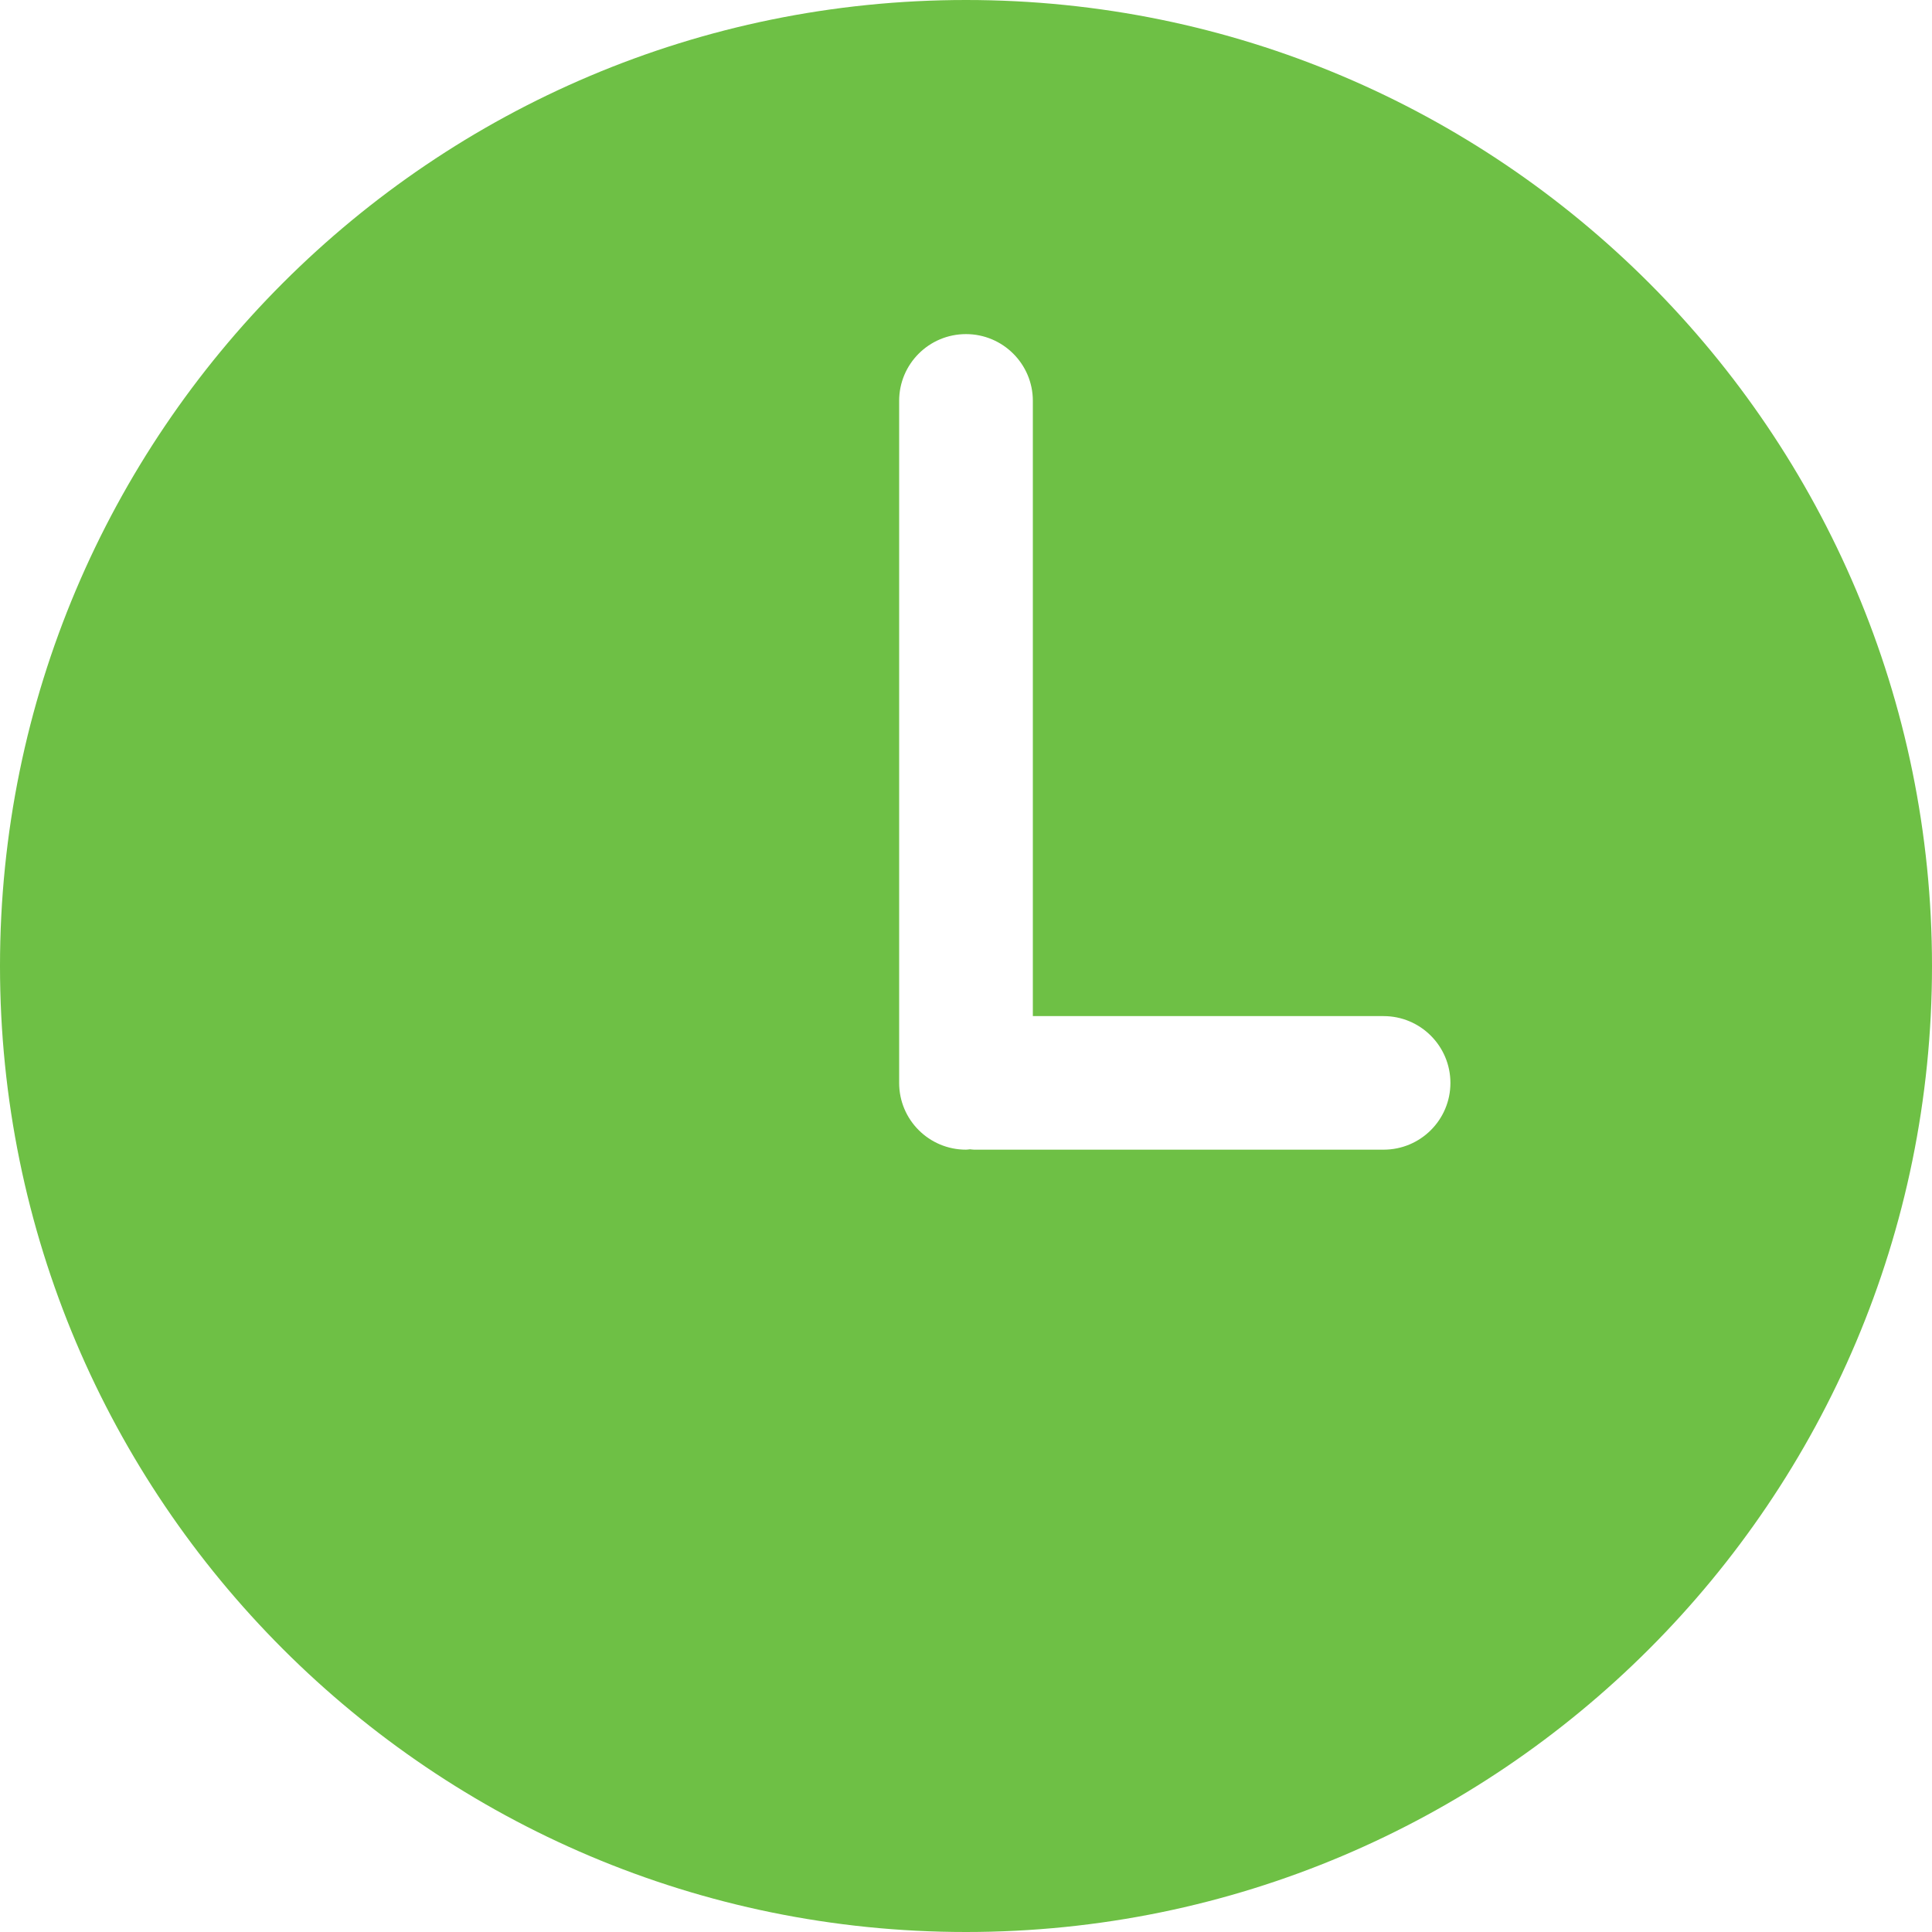 <svg width="15" height="15" viewBox="0 0 15 15" fill="none" xmlns="http://www.w3.org/2000/svg">
<path d="M7.5 0C3.358 0 0 3.358 0 7.5C0 11.642 3.358 15 7.5 15C11.642 15 15 11.642 15 7.5C15 3.358 11.642 0 7.5 0ZM10.742 8.926H7.563C7.552 8.926 7.542 8.924 7.531 8.923C7.521 8.924 7.511 8.926 7.5 8.926C7.213 8.926 6.981 8.694 6.981 8.408V3.112C6.981 2.826 7.213 2.594 7.5 2.594C7.786 2.594 8.019 2.826 8.019 3.112V7.889H10.742C11.028 7.889 11.261 8.121 11.261 8.408C11.261 8.694 11.029 8.926 10.742 8.926Z" fill="#6EC045"/>
</svg>
